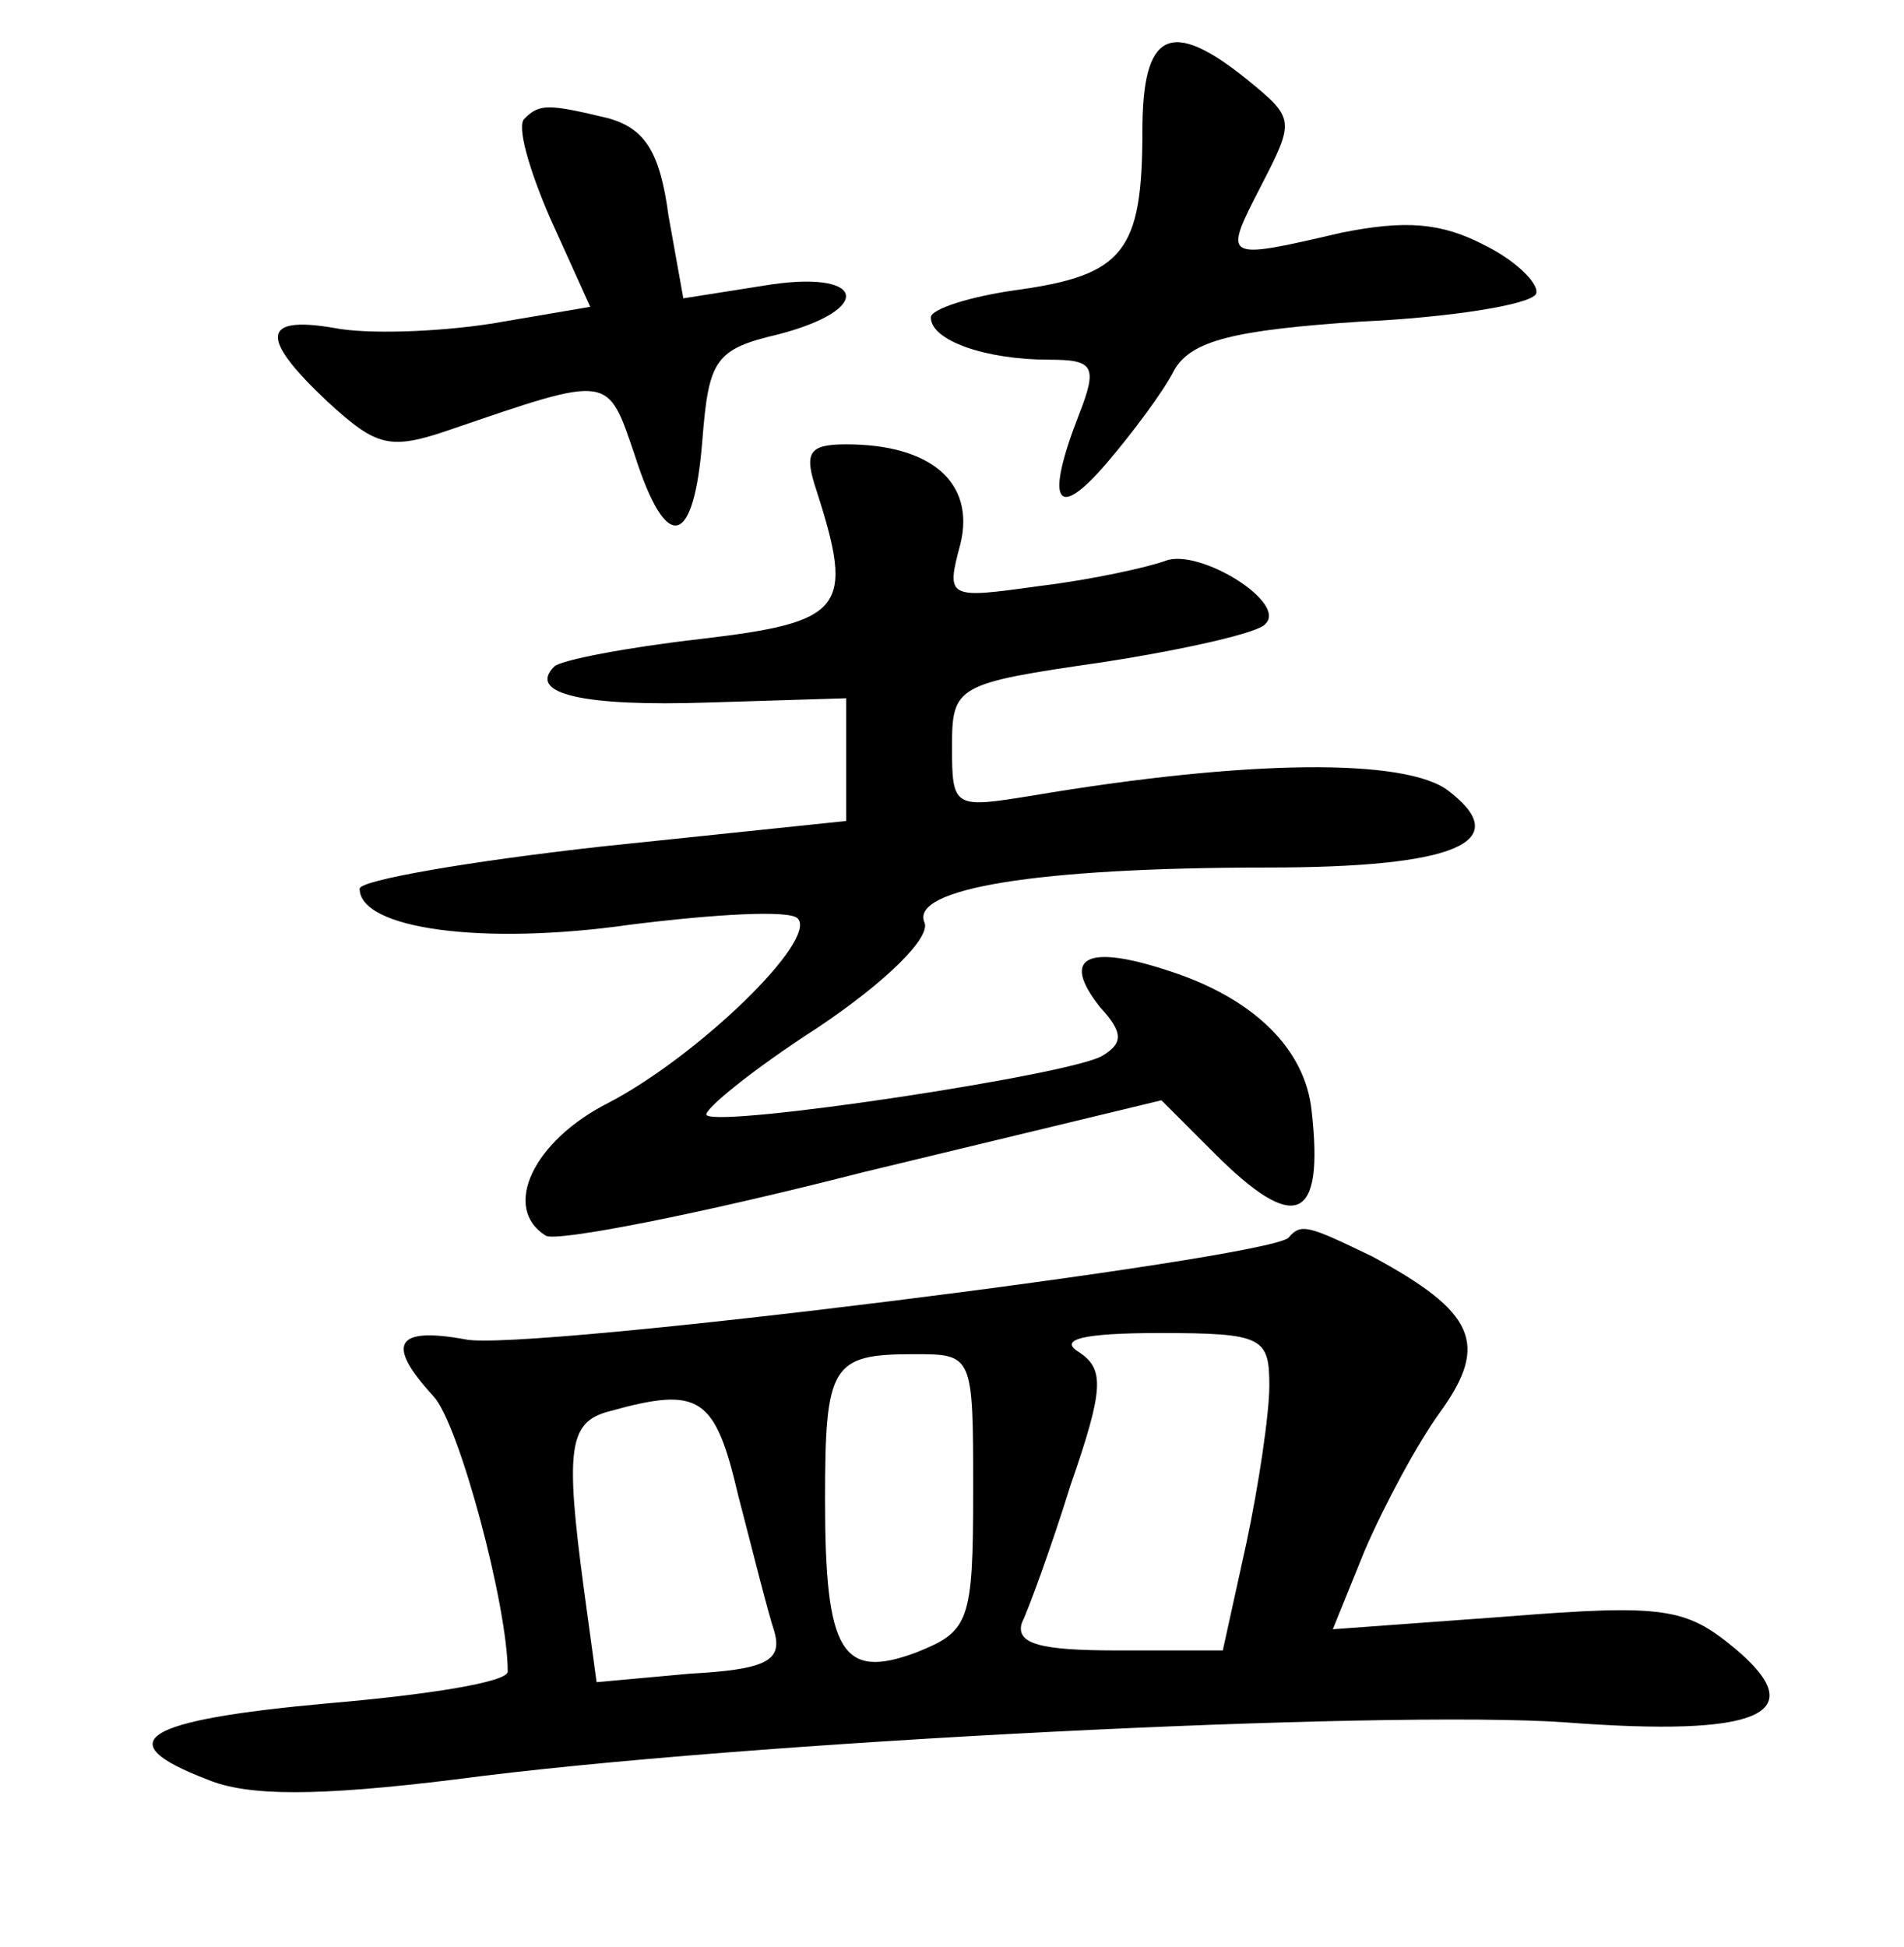 <?xml version="1.0" standalone="no"?>
<!DOCTYPE svg PUBLIC "-//W3C//DTD SVG 20010904//EN"
 "http://www.w3.org/TR/2001/REC-SVG-20010904/DTD/svg10.dtd">
<svg version="1.0" xmlns="http://www.w3.org/2000/svg"
 width="90pt" height="92pt" viewBox="0 0 90 92"
 preserveAspectRatio="xMidYMid meet">
<g transform="translate(0,92) scale(0.1,-0.1)"
fill="#000000" stroke="none">
<path d="M540 858 c0 -57 -9 -68 -59 -75 -22 -3 -41 -9 -41 -13 0 -11 26 -20
56 -20 21 0 23 -3 14 -26 -16 -41 -11 -51 13 -23 12 14 27 34 32 44 8 14 28
19 88 23 43 2 80 8 83 13 2 4 -8 15 -24 23 -21 11 -38 12 -68 6 -56 -13 -56
-13 -38 22 16 31 16 32 -6 50 -37 30 -50 23 -50 -24z"/>
<path d="M248 864 c-4 -3 2 -24 12 -47 l19 -42 -47 -8 c-26 -4 -59 -5 -74 -2
-35 6 -35 -5 -3 -35 23 -21 29 -23 58 -13 76 26 74 26 87 -12 15 -47 28 -44
32 7 3 38 6 43 36 50 46 12 41 31 -7 23 l-38 -6 -7 39 c-4 30 -11 41 -28 46
-29 7 -33 7 -40 0z"/>
<path d="M386 688 c18 -56 13 -62 -55 -70 -35 -4 -66 -10 -69 -13 -13 -13 14
-19 73 -17 l65 2 0 -29 0 -29 -115 -12 c-63 -7 -115 -16 -115 -20 0 -19 58
-27 128 -17 40 5 75 7 79 3 10 -10 -47 -65 -89 -87 -36 -18 -51 -50 -30 -63 5
-3 72 10 150 30 l141 34 25 -25 c38 -38 52 -33 46 20 -3 29 -27 53 -67 66 -39
13 -52 7 -33 -17 11 -12 11 -17 1 -23 -15 -9 -181 -34 -187 -28 -2 2 21 21 52
41 33 22 54 43 51 50 -7 16 53 26 162 26 89 0 117 12 86 36 -20 16 -96 15
-197 -2 -37 -6 -38 -6 -38 23 0 29 2 30 71 40 39 6 74 14 77 18 11 10 -31 36
-47 30 -8 -3 -35 -9 -60 -12 -43 -6 -44 -6 -37 20 7 29 -14 47 -54 47 -18 0
-20 -4 -14 -22z"/>
<path d="M609 335 c-11 -10 -362 -54 -389 -48 -33 6 -38 -2 -15 -27 12 -13 35
-99 35 -130 0 -5 -38 -11 -85 -15 -88 -8 -104 -18 -57 -36 19 -8 52 -8 117 0
135 18 440 33 525 27 92 -7 117 4 80 35 -23 19 -33 21 -108 15 l-82 -6 15 37
c9 21 25 51 36 66 23 32 16 47 -32 73 -31 15 -34 16 -40 9z m-9 -70 c0 -13 -5
-47 -11 -75 l-11 -50 -50 0 c-36 0 -48 3 -45 13 3 6 14 36 23 65 16 46 16 55
4 63 -10 6 2 9 38 9 49 0 52 -2 52 -25z m-140 -50 c0 -62 -2 -66 -27 -76 -35
-13 -43 0 -43 72 0 64 3 69 42 69 28 0 28 0 28 -65z m-111 -2 c7 -27 14 -55
17 -64 4 -14 -4 -18 -40 -20 l-44 -4 -6 44 c-9 67 -7 79 12 84 43 12 50 7 61
-40z"/>
</g>
</svg>
